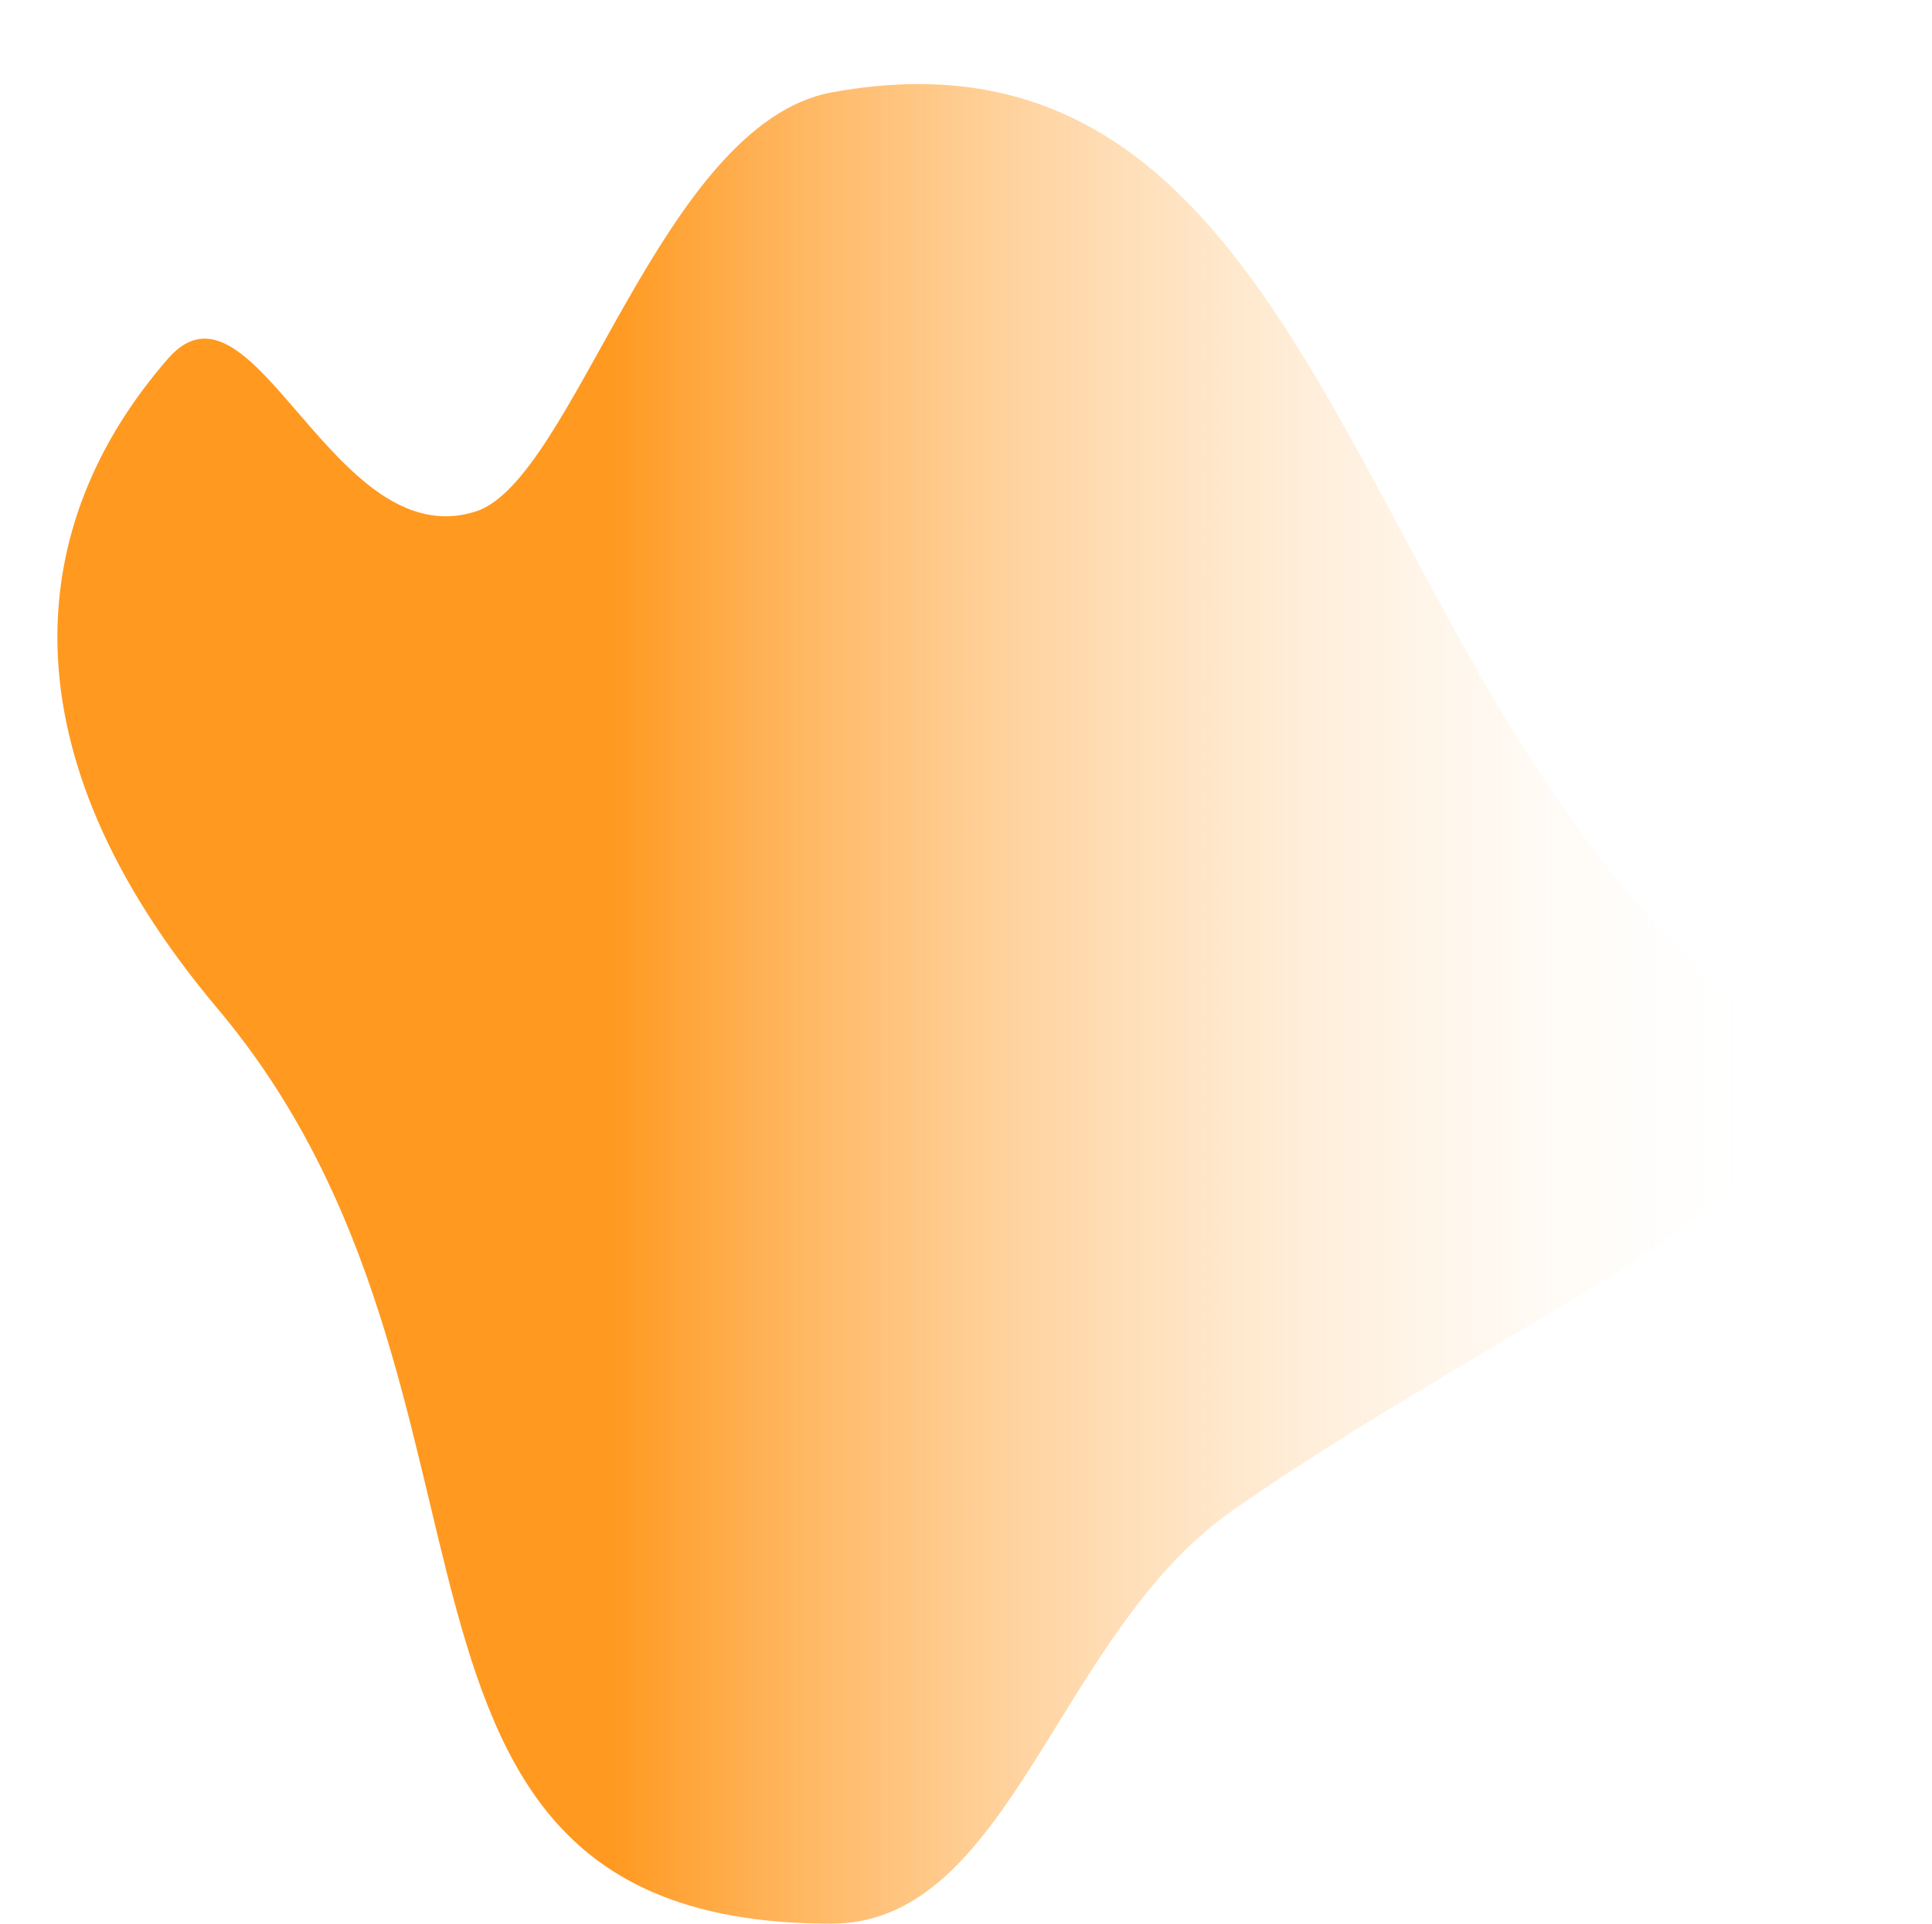 <?xml version="1.0" encoding="UTF-8"?><!-- Generator: Adobe Illustrator 23.1.1, SVG Export Plug-In . SVG Version: 6.00 Build 0)  --><svg xmlns="http://www.w3.org/2000/svg" xmlns:xlink="http://www.w3.org/1999/xlink" enable-background="new 0 0 172.9 182.9" height="191.4" id="Layer_1" preserveAspectRatio="xMidYMid meet" version="1.1" viewBox="-5.7 -8.4 192.2 191.4" width="192.2" x="0px" xml:space="preserve" y="0px" zoomAndPan="magnify">
<linearGradient gradientUnits="userSpaceOnUse" id="SVGID_1_" x2="172.91" xlink:actuate="onLoad" xlink:show="other" xlink:type="simple" xmlns:xlink="http://www.w3.org/1999/xlink" y1="91.471" y2="91.471">
	<stop offset=".319" stop-color="#FF9920"/>
	<stop offset="1" stop-color="#fff" stop-opacity="0"/>
</linearGradient>
<path d="m77 0.8c-17 3.2-25.6 38.6-35.4 41.7-14.2 4.5-22.1-25-30.6-15.2-14.2 16.3-16.7 38.9 4.9 64.6 32.4 38.4 10.8 91.1 61.1 91.1 17.9 0 22.4-28.9 39.9-41.1 31.6-22.1 69.6-35.4 51.1-50-39.4-31.1-41.1-100.3-91-91.1z" fill="url(#SVGID_1_)"/>
</svg>